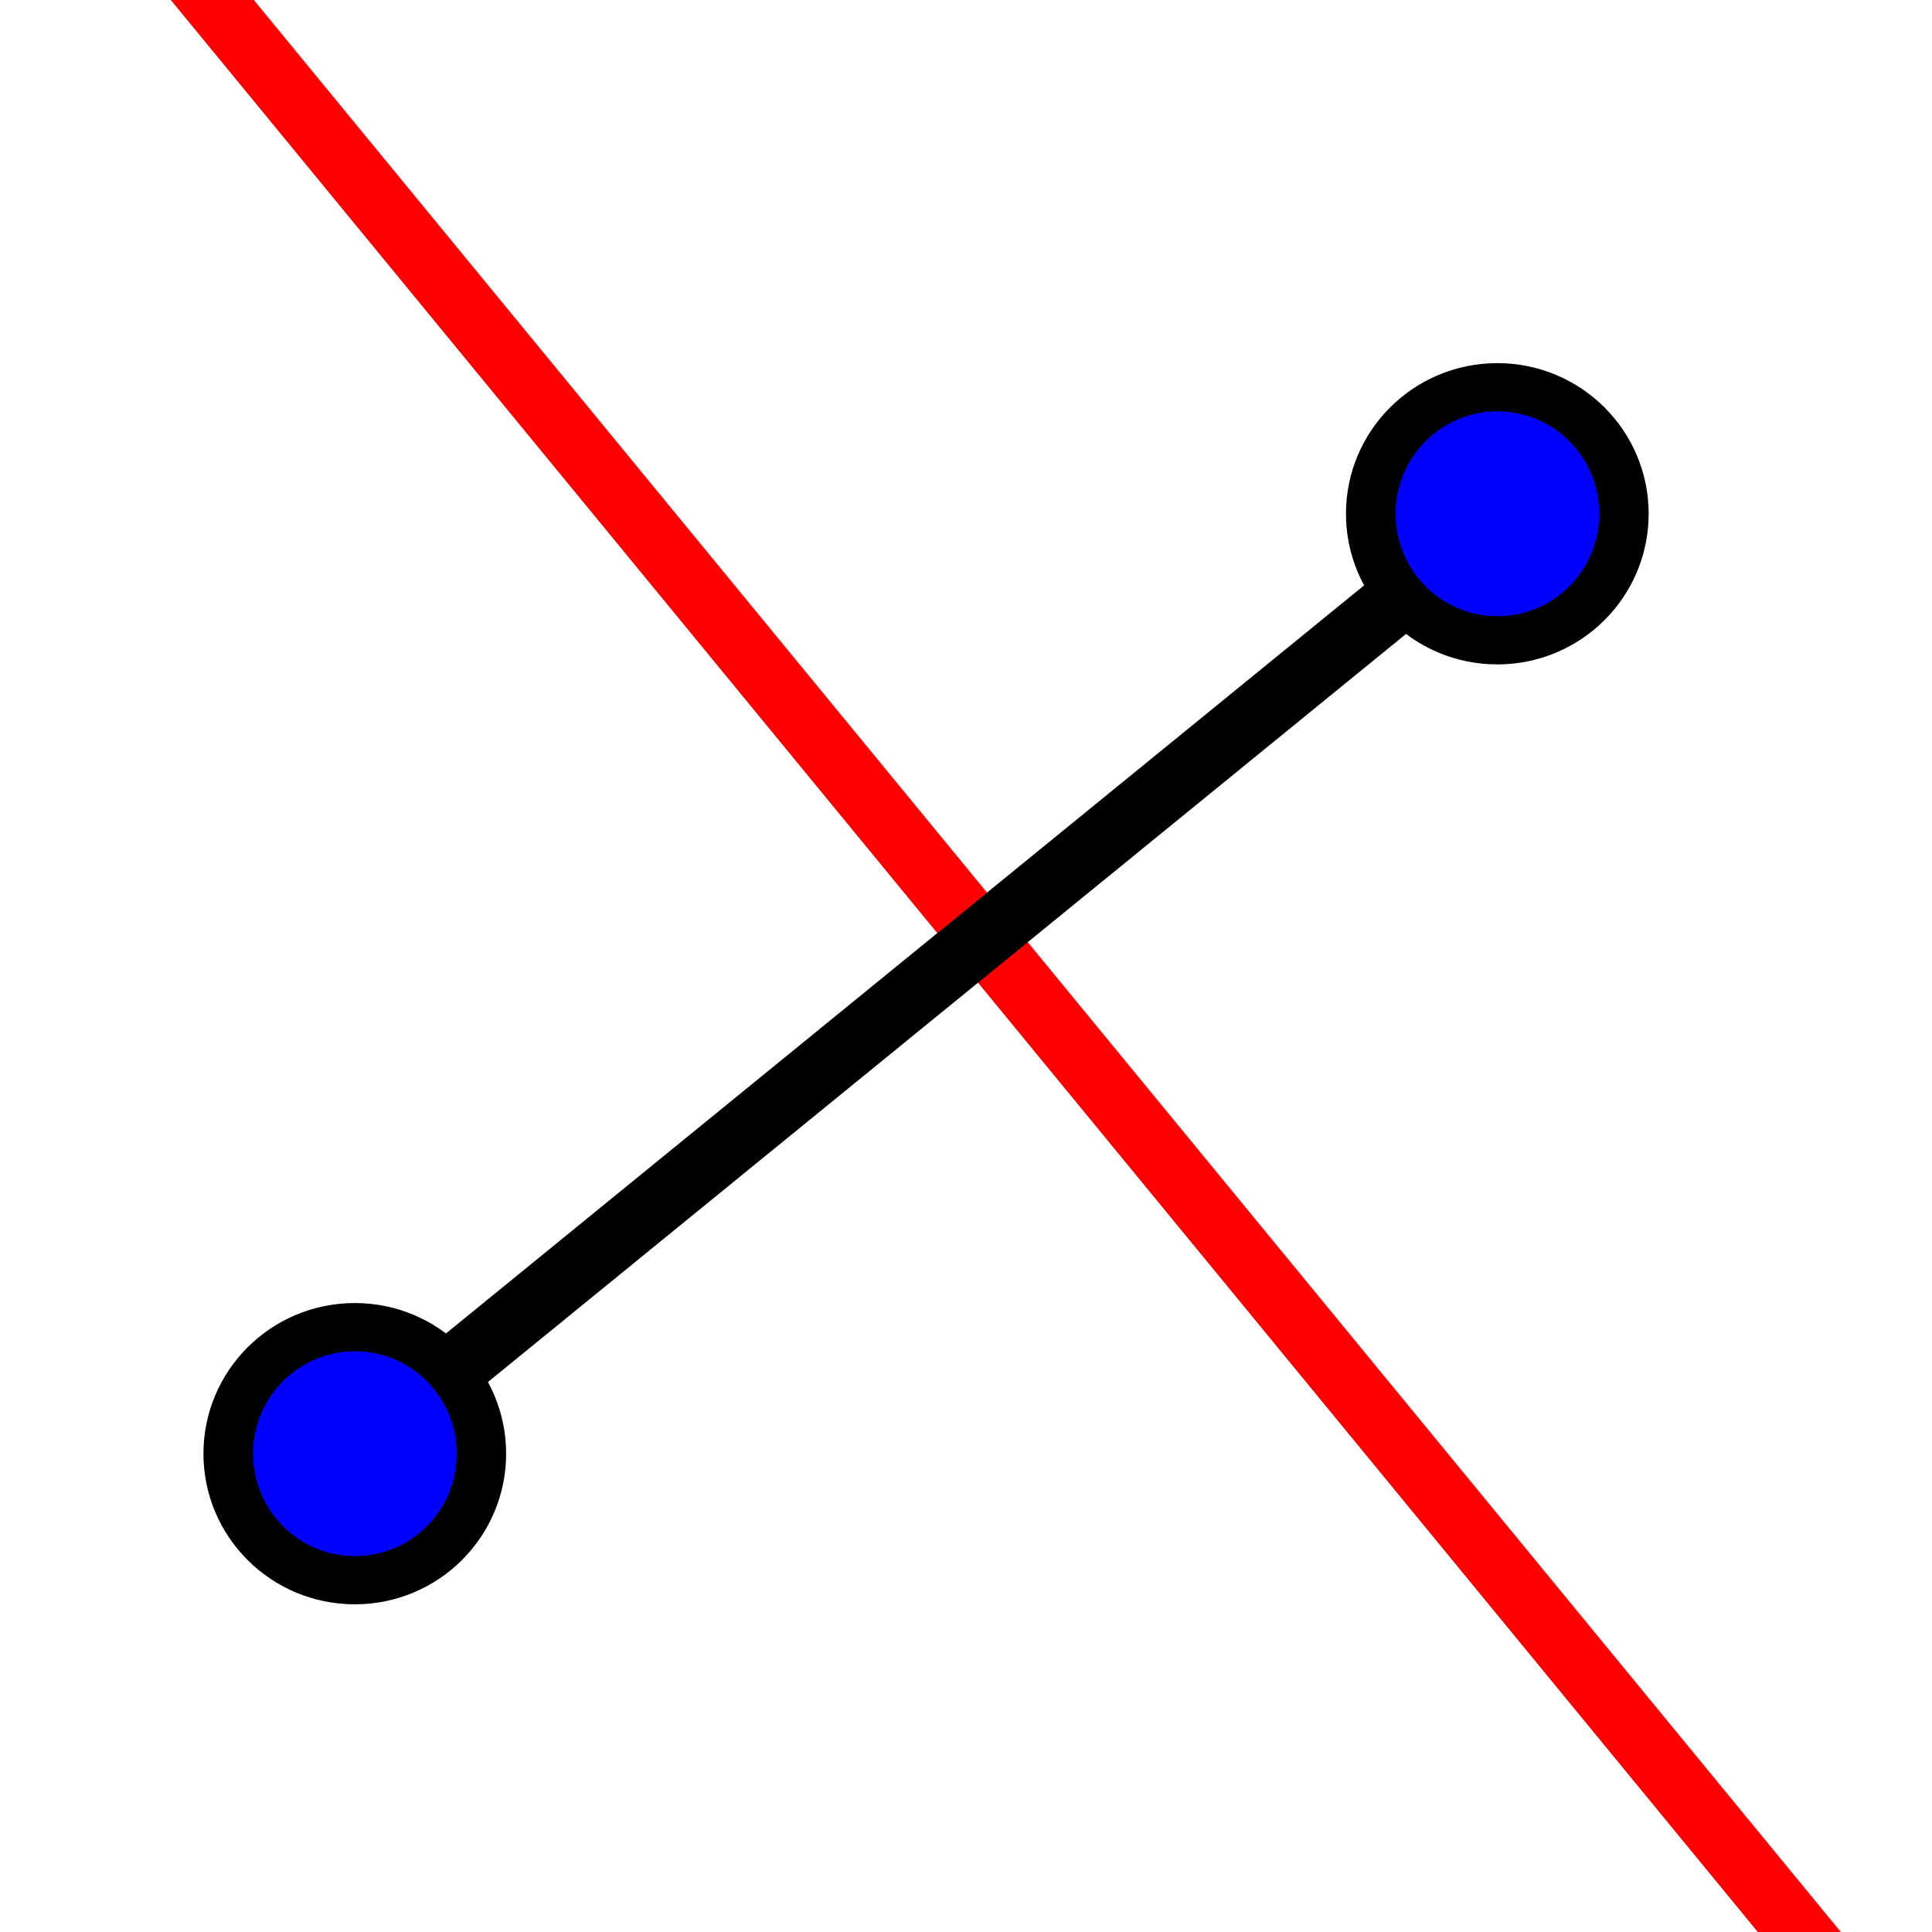 <?xml version="1.0" encoding="UTF-8" standalone="no"?>
<!-- Created with Inkscape (http://www.inkscape.org/) -->

<svg
   xmlns:dc="http://purl.org/dc/elements/1.1/"
   xmlns:cc="http://creativecommons.org/ns#"
   xmlns:rdf="http://www.w3.org/1999/02/22-rdf-syntax-ns#"
   xmlns:svg="http://www.w3.org/2000/svg"
   xmlns="http://www.w3.org/2000/svg"
   xmlns:sodipodi="http://sodipodi.sourceforge.net/DTD/sodipodi-0.dtd"
   xmlns:inkscape="http://www.inkscape.org/namespaces/inkscape"
   id="svg2"
   version="1.1"
   inkscape:version="0.48.2 r9819"
   width="512"
   height="512"
   sodipodi:docname="perpendicular_bisector.svg">
  <defs
     id="defs6" />
  <sodipodi:namedview
     pagecolor="#ffffff"
     bordercolor="#666666"
     borderopacity="1"
     objecttolerance="10"
     gridtolerance="10"
     guidetolerance="10"
     inkscape:pageopacity="0"
     inkscape:pageshadow="2"
     inkscape:window-width="1680"
     inkscape:window-height="988"
     id="namedview4"
     showgrid="false"
     inkscape:zoom="0.67045455"
     inkscape:cx="-228.9661"
     inkscape:cy="192.76581"
     inkscape:window-x="1358"
     inkscape:window-y="-8"
     inkscape:window-maximized="1"
     inkscape:current-layer="svg2" />
  <g
     id="g3767"
     transform="translate(19.39,0)">
    <path
       inkscape:connector-curvature="0"
       id="path2992"
       d="M 26.512,-12.607 471.804,529.488"
       style="fill:none;stroke:#ff0000;stroke-width:17;stroke-linecap:butt;stroke-linejoin:miter;stroke-miterlimit:4;stroke-opacity:1;stroke-dasharray:none" />
    <path
       sodipodi:nodetypes="cc"
       inkscape:connector-curvature="0"
       id="path2992-1"
       d="M 391.135,126.144 100.727,362.772"
       style="fill:none;stroke:#000000;stroke-width:17;stroke-linecap:butt;stroke-linejoin:miter;stroke-miterlimit:4;stroke-opacity:1;stroke-dasharray:none" />
    <path
       transform="matrix(0.788,0,0,0.767,-32.652,283.75)"
       d="m 178.718,132.32 c 0,24.146 -19.059,43.721 -42.57,43.721 -23.511,0 -42.57,-19.574 -42.57,-43.721 0,-24.146 19.059,-43.721 42.57,-43.721 23.511,0 42.57,19.574 42.57,43.721 z"
       sodipodi:ry="43.720772"
       sodipodi:rx="42.570225"
       sodipodi:cy="132.31961"
       sodipodi:cx="136.14801"
       id="path2990"
       style="fill:#0000ff;fill-opacity:1;fill-rule:nonzero;stroke:#000000;stroke-width:16.657;stroke-linecap:round;stroke-linejoin:round;stroke-miterlimit:4;stroke-opacity:1;stroke-dasharray:none"
       sodipodi:type="arc" />
    <path
       transform="matrix(0.788,0,0,0.767,270.128,34.665)"
       d="m 178.718,132.32 c 0,24.146 -19.059,43.721 -42.57,43.721 -23.511,0 -42.57,-19.574 -42.57,-43.721 0,-24.146 19.059,-43.721 42.57,-43.721 23.511,0 42.57,19.574 42.57,43.721 z"
       sodipodi:ry="43.720772"
       sodipodi:rx="42.570225"
       sodipodi:cy="132.31961"
       sodipodi:cx="136.14801"
       id="path2990-1"
       style="fill:#0000ff;fill-opacity:1;fill-rule:nonzero;stroke:#000000;stroke-width:16.657;stroke-linecap:round;stroke-linejoin:round;stroke-miterlimit:4;stroke-opacity:1;stroke-dasharray:none"
       sodipodi:type="arc" />
  </g>
</svg>
